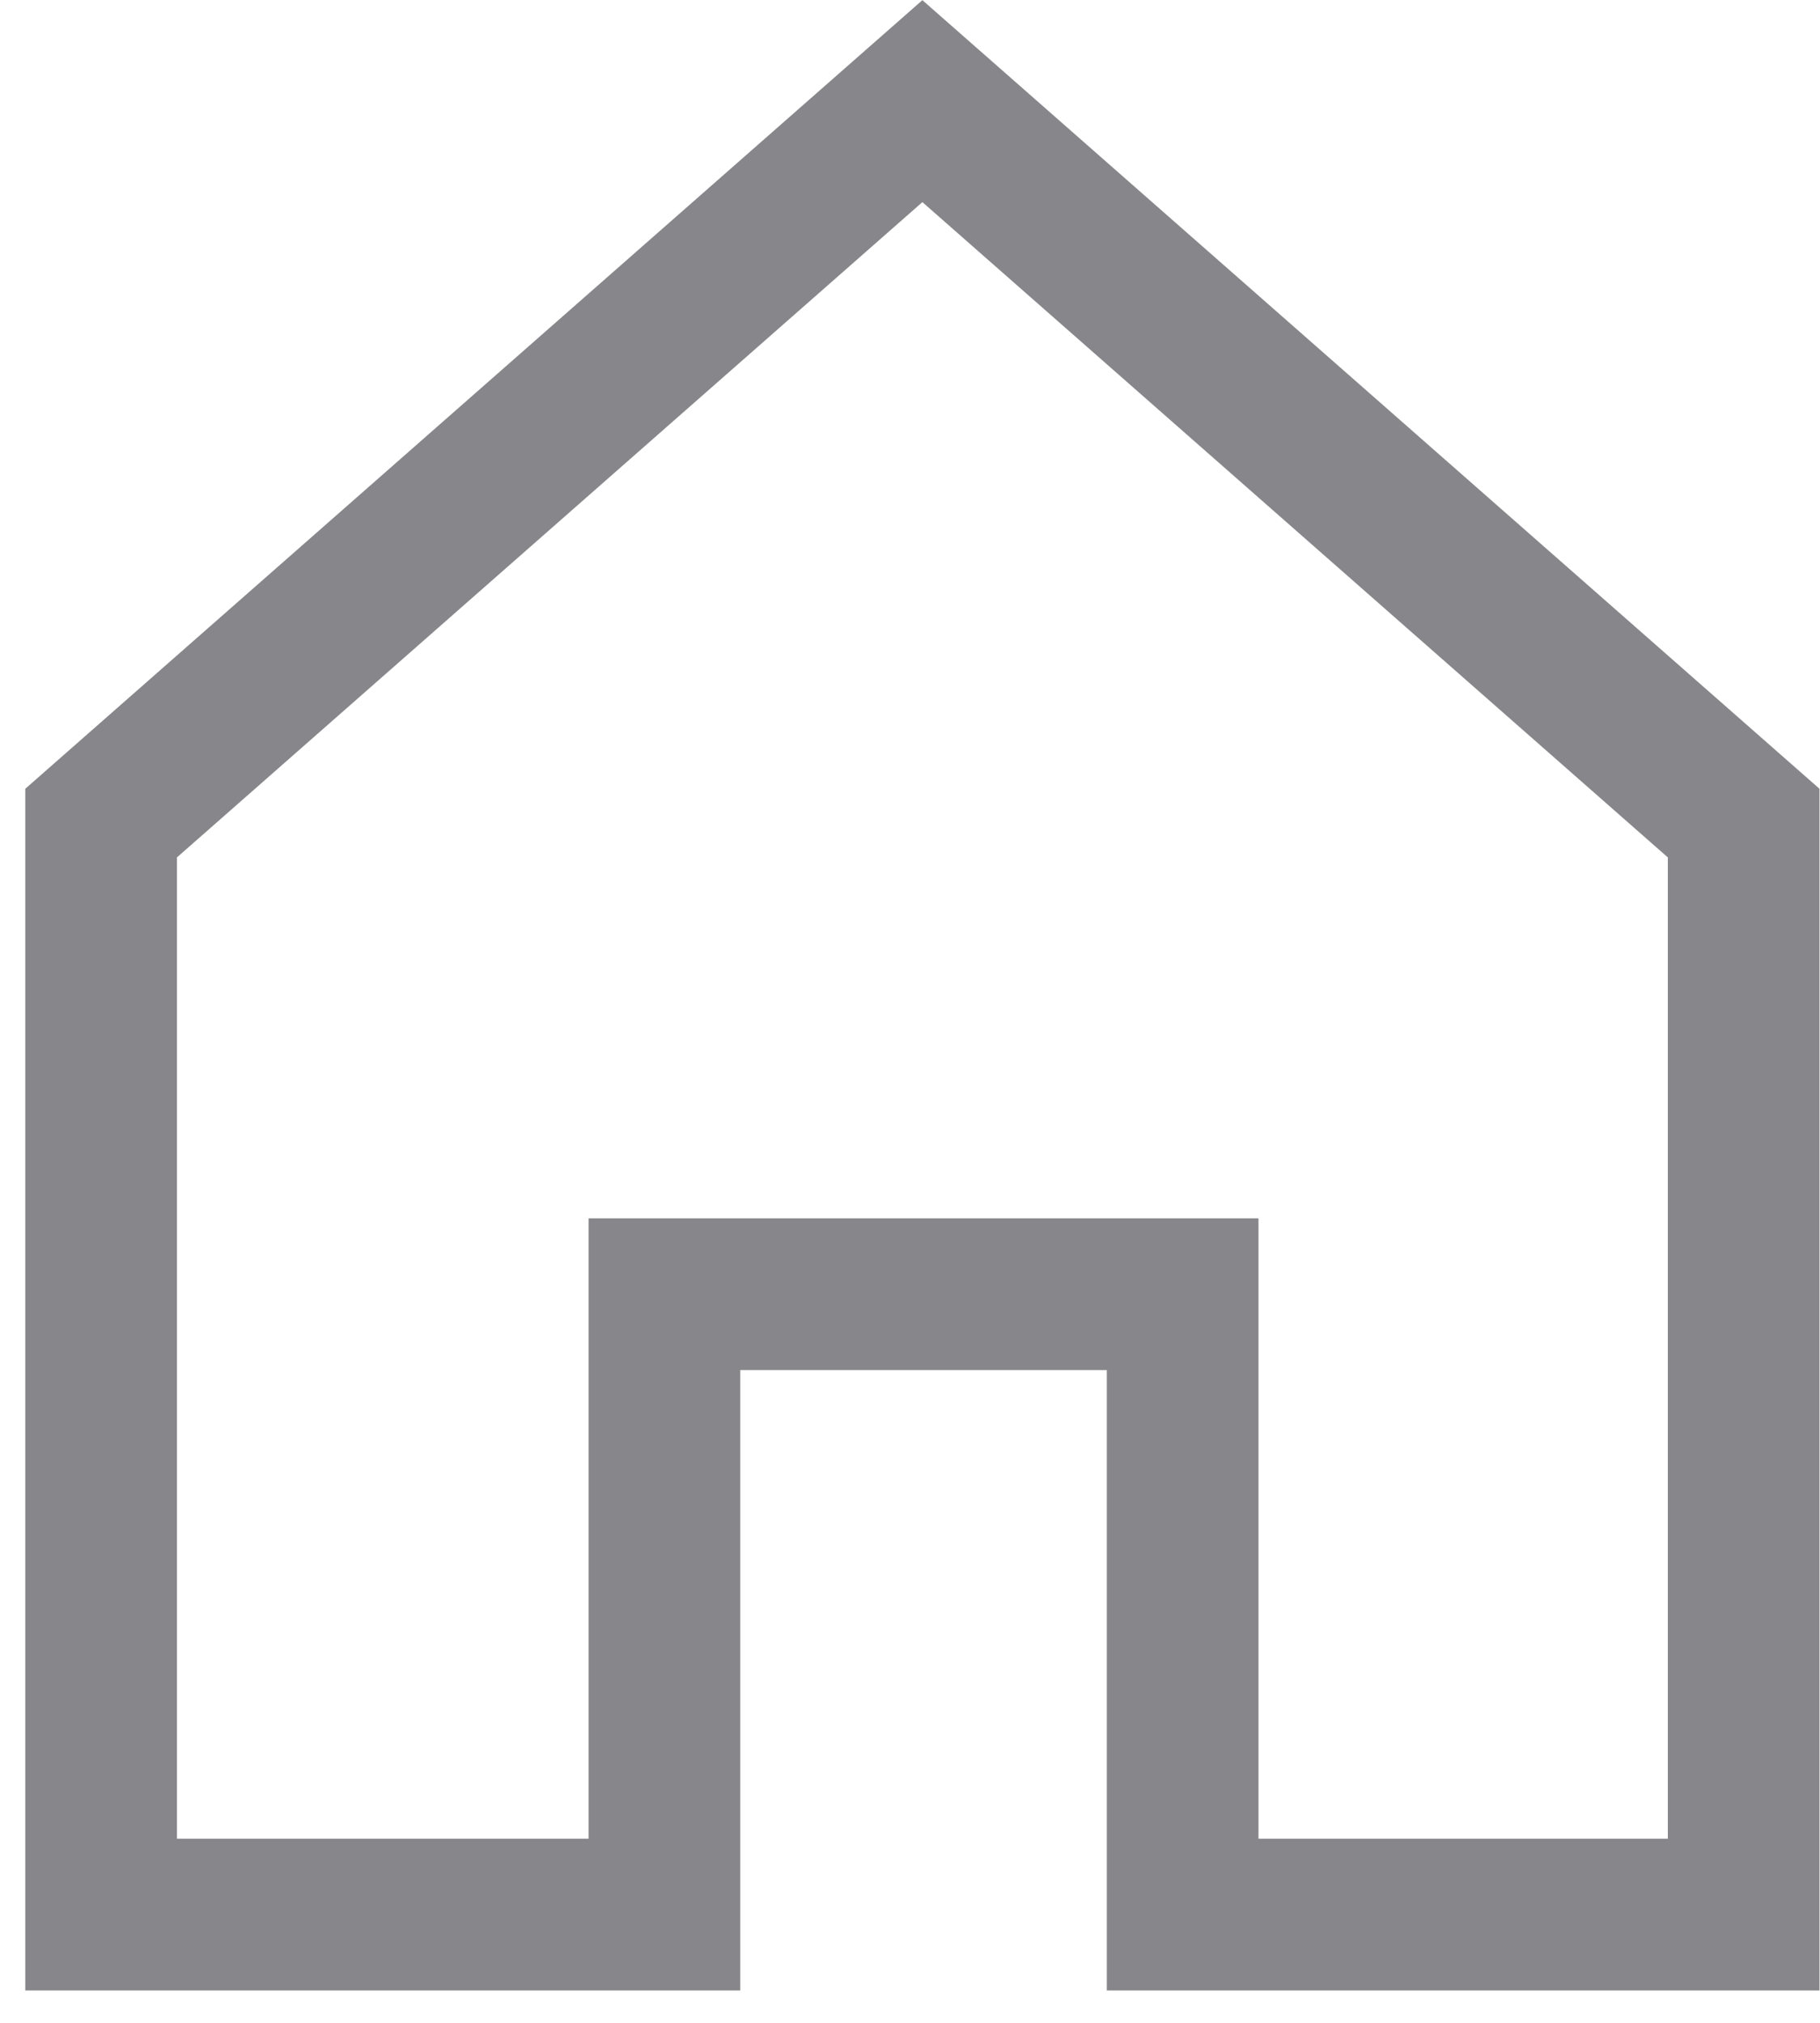 <?xml version="1.0" encoding="UTF-8"?>
<svg width="36px" height="40px" viewBox="0 0 36 40" version="1.1" xmlns="http://www.w3.org/2000/svg" xmlns:xlink="http://www.w3.org/1999/xlink">
    <!-- Generator: Sketch 52.2 (67145) - http://www.bohemiancoding.com/sketch -->
    <title>路径 3 copy</title>
    <desc>Created with Sketch.</desc>
    <g id="1.0.2" stroke="none" stroke-width="1" fill="none" fill-rule="evenodd" opacity="0.56">
        <g id="底部ICON" transform="translate(-159, -125)" fill-rule="nonzero" stroke="#292930" stroke-width="3">
            <polygon id="路径-3-copy" points="161 162.86 172.142 162.86 172.142 150.592 182.393 150.592 182.393 162.86 193.49 162.86 193.49 141.276 177.245 127 161 141.276"></polygon>
        </g>
    </g>
</svg>